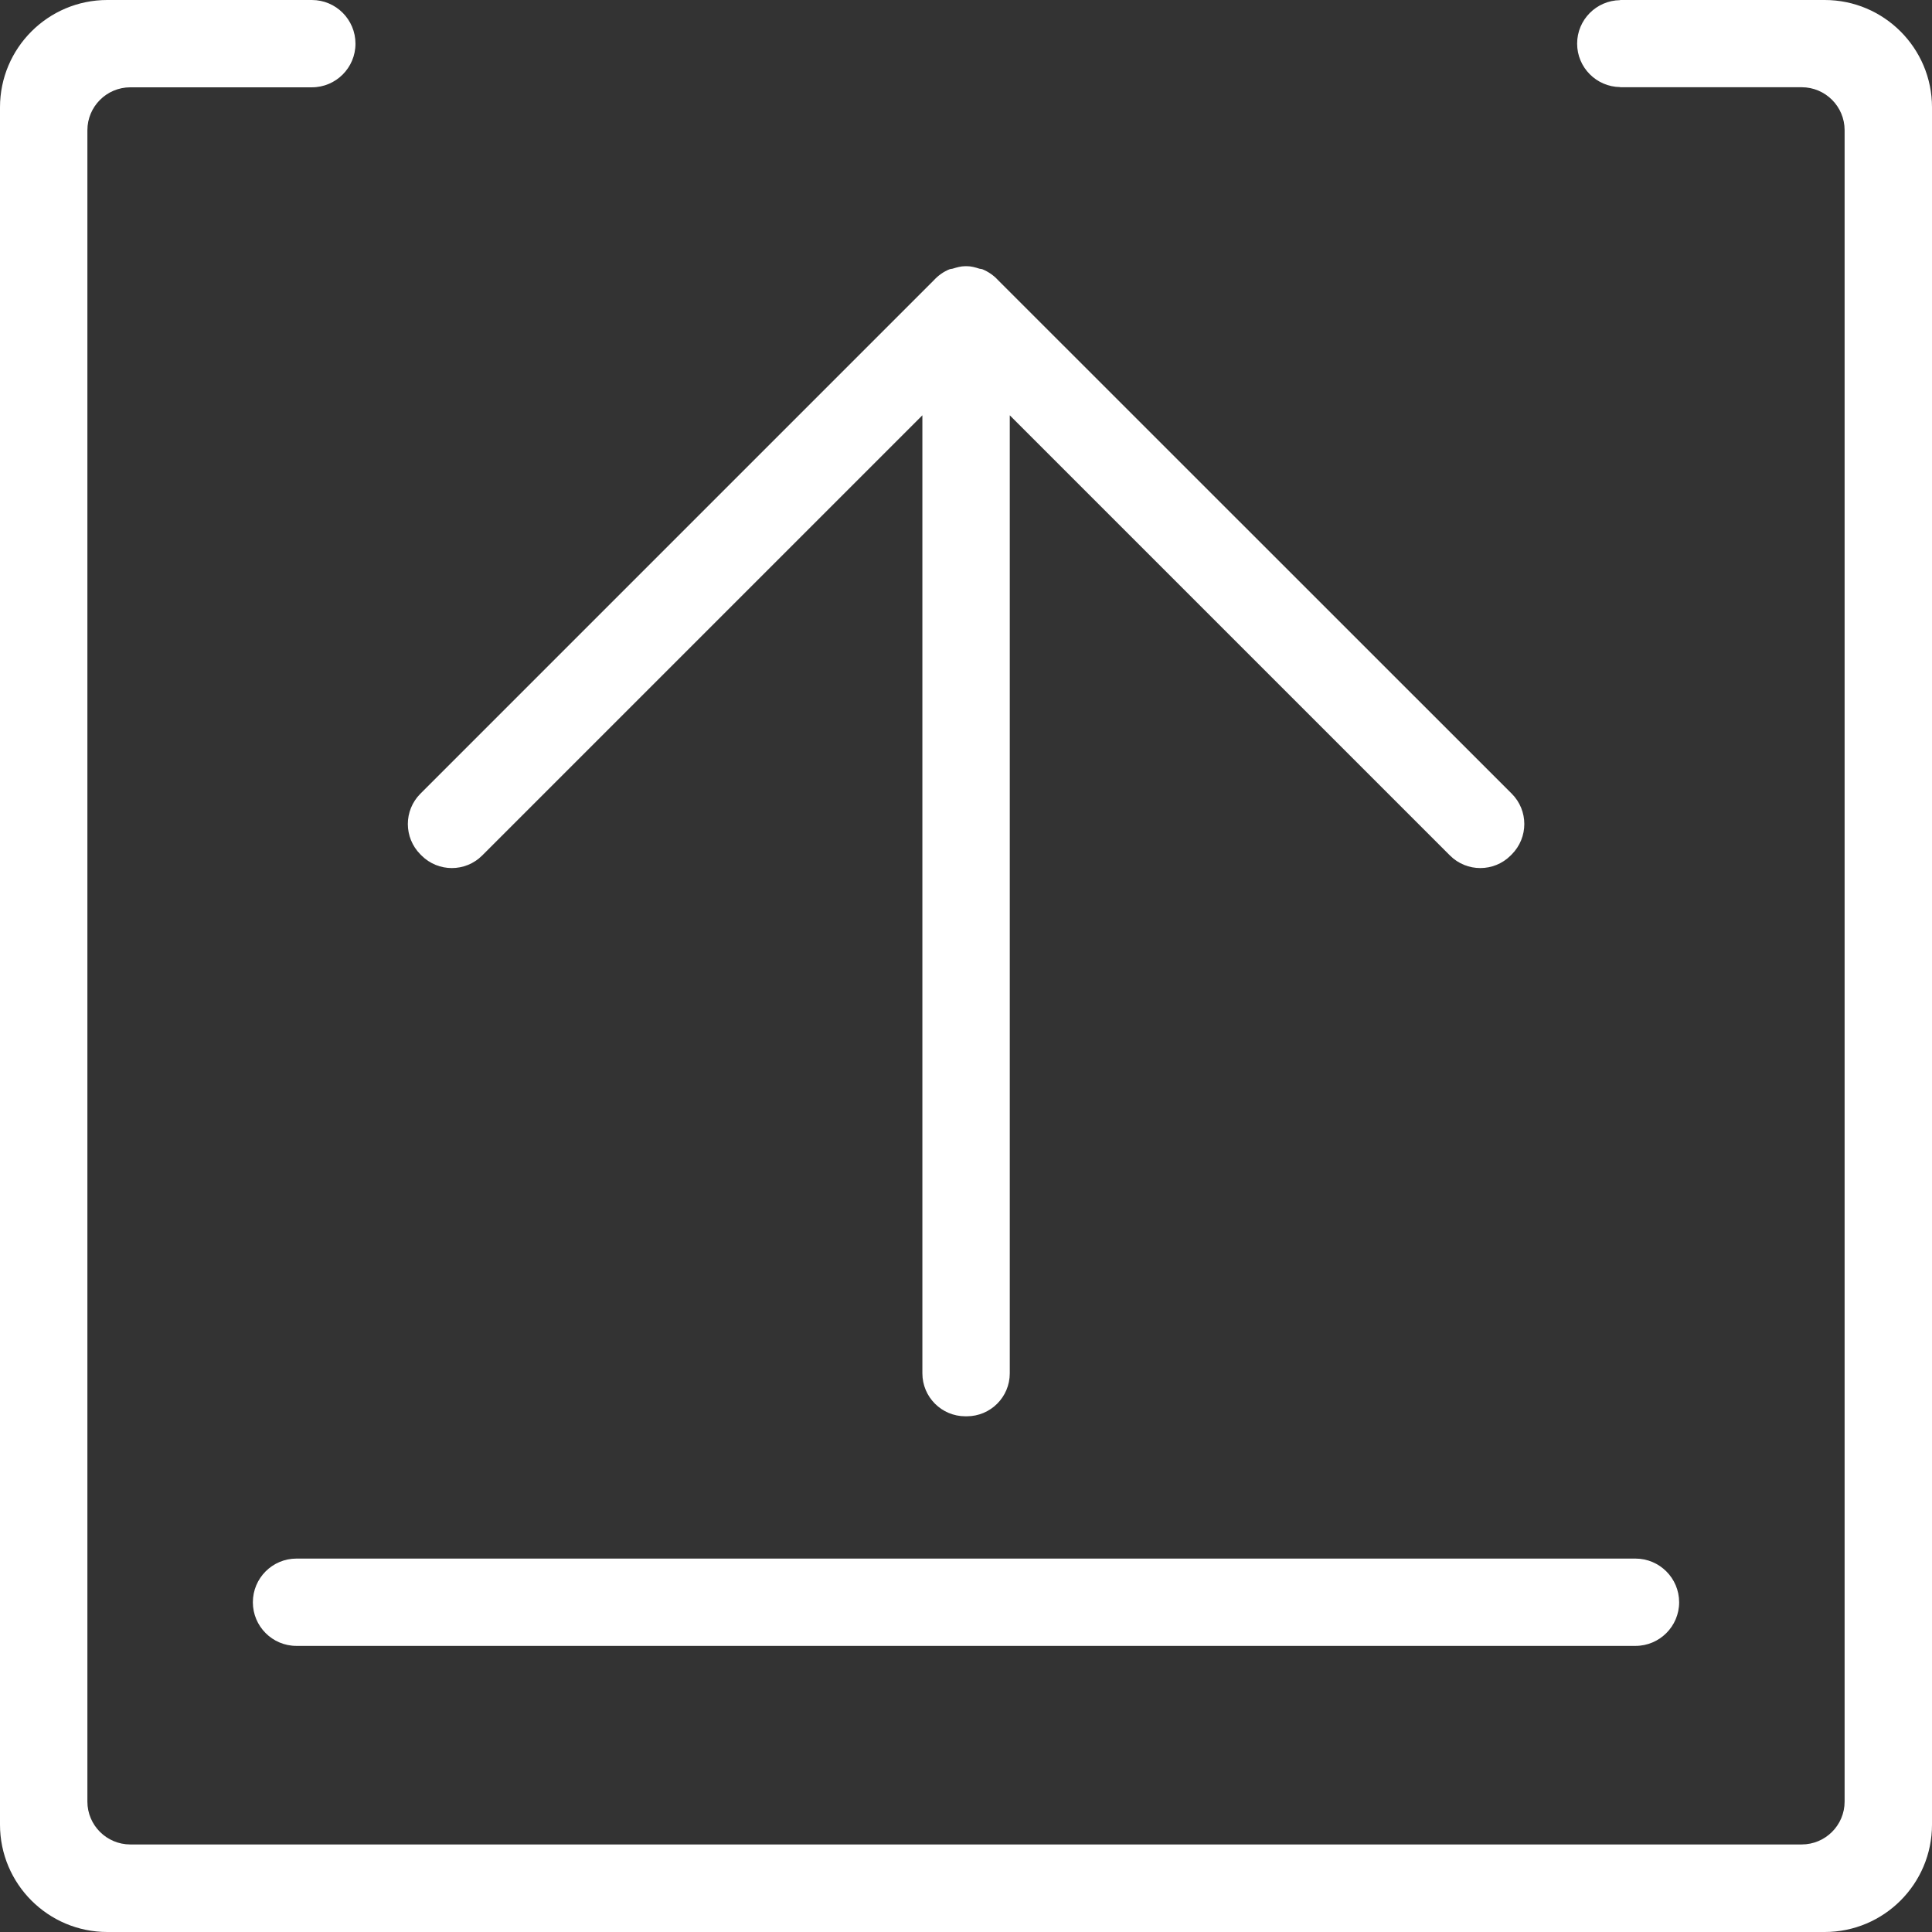 <?xml version="1.0" encoding="utf-8"?>
<!-- Generator: Adobe Illustrator 16.0.0, SVG Export Plug-In . SVG Version: 6.00 Build 0)  -->
<!DOCTYPE svg PUBLIC "-//W3C//DTD SVG 1.1//EN" "http://www.w3.org/Graphics/SVG/1.1/DTD/svg11.dtd">
<svg version="1.1" id="图层_1" xmlns="http://www.w3.org/2000/svg" xmlns:xlink="http://www.w3.org/1999/xlink" x="0px" y="0px"
	 width="25.512px" height="25.513px" viewBox="0 0 25.512 25.513" enable-background="new 0 0 25.512 25.513" xml:space="preserve">
<rect x="0" y="0" width="25.512" height="25.513" fill="#333333" stroke="none"/>
<g>
	<path fill="#FFFFFF" d="M21.596,20.581H3.915c-0.318,0-0.576,0.258-0.576,0.577c0,0.318,0.258,0.576,0.576,0.576h17.681
		c0.318,0,0.577-0.258,0.577-0.576C22.173,20.839,21.914,20.581,21.596,20.581z"/>
	<path fill="#FFFFFF" d="M13.179,3.699c-0.057-0.062-0.126-0.11-0.205-0.143c-0.013-0.005-0.027-0.004-0.041-0.008
		c-0.053-0.017-0.107-0.033-0.167-0.033h-0.02c-0.06,0-0.114,0.017-0.167,0.033c-0.014,0.004-0.028,0.003-0.041,0.008
		c-0.079,0.032-0.148,0.081-0.205,0.143L5.552,10.48c-0.222,0.222-0.222,0.58,0,0.803l0.014,0.014c0.221,0.221,0.58,0.221,0.801,0
		l5.813-5.813v12.651c0,0.313,0.254,0.567,0.567,0.567h0.02c0.313,0,0.567-0.254,0.567-0.567V5.484l5.813,5.813
		c0.221,0.221,0.58,0.221,0.801,0l0.014-0.014c0.222-0.223,0.222-0.581,0-0.803L13.179,3.699z"/>
	<path fill="#FFFFFF" d="M24.095,0h-2.701v0.002c-0.314,0.004-0.568,0.259-0.568,0.574s0.254,0.57,0.568,0.574v0.002h2.397
		c0.313,0,0.567,0.254,0.567,0.567v22.071c0,0.313-0.254,0.566-0.567,0.566H1.721c-0.313,0-0.567-0.254-0.567-0.566V1.72
		c0-0.313,0.254-0.567,0.567-0.567h2.397c0.318,0,0.576-0.258,0.576-0.576S4.437,0,4.118,0H1.417C0.635,0,0,0.635,0,1.417v22.677
		c0,0.783,0.635,1.418,1.417,1.418h22.678c0.782,0,1.417-0.635,1.417-1.418V1.417C25.512,0.635,24.877,0,24.095,0z"/>
</g>
</svg>
